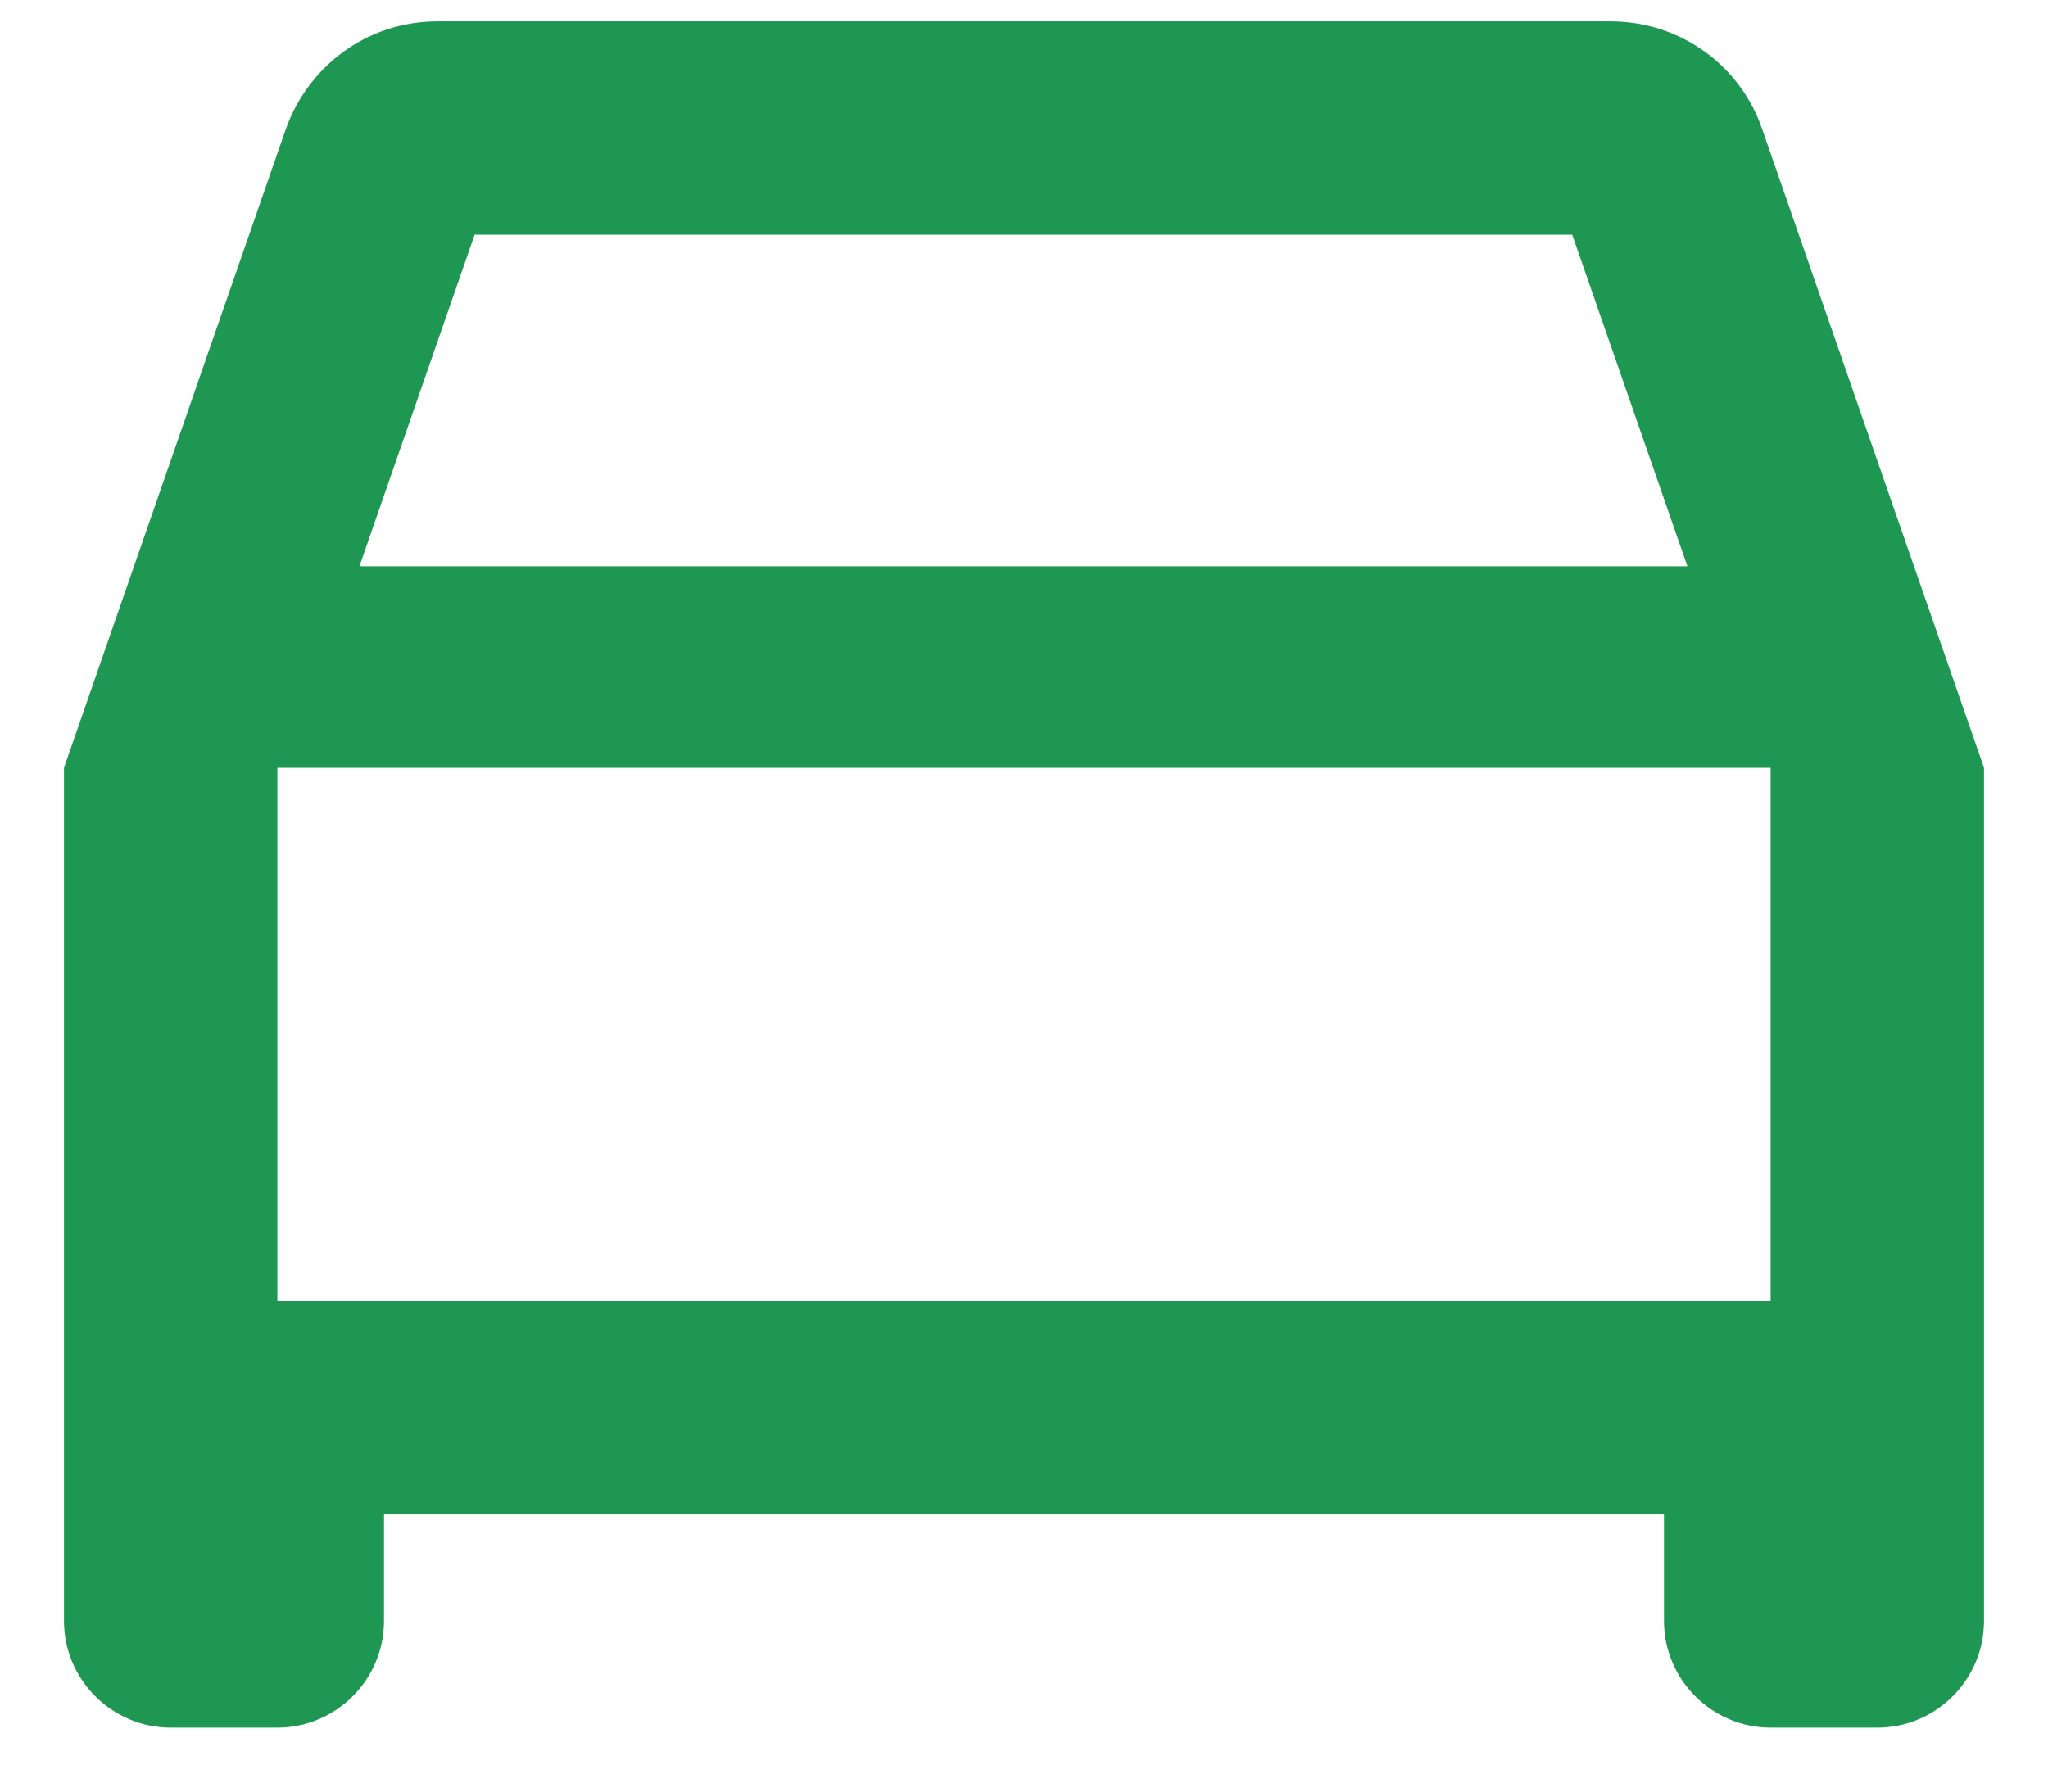<svg width="16" height="14" viewBox="0 0 16 14" fill="none" xmlns="http://www.w3.org/2000/svg">
<path d="M13.767 1.009C13.6 0.517 13.133 0.167 12.583 0.167H3.417C2.867 0.167 2.408 0.517 2.233 1.009L0.5 6V12.667C0.5 13.125 0.875 13.5 1.333 13.5H2.167C2.625 13.5 3 13.125 3 12.667V11.834H13V12.667C13 13.125 13.375 13.5 13.833 13.5H14.667C15.125 13.5 15.5 13.125 15.5 12.667V6L13.767 1.009ZM3.708 1.834H12.283L13.183 4.425H2.808L3.708 1.834ZM13.833 10.167H2.167V6H13.833V10.167Z" fill="#1D9752"/>
</svg>
